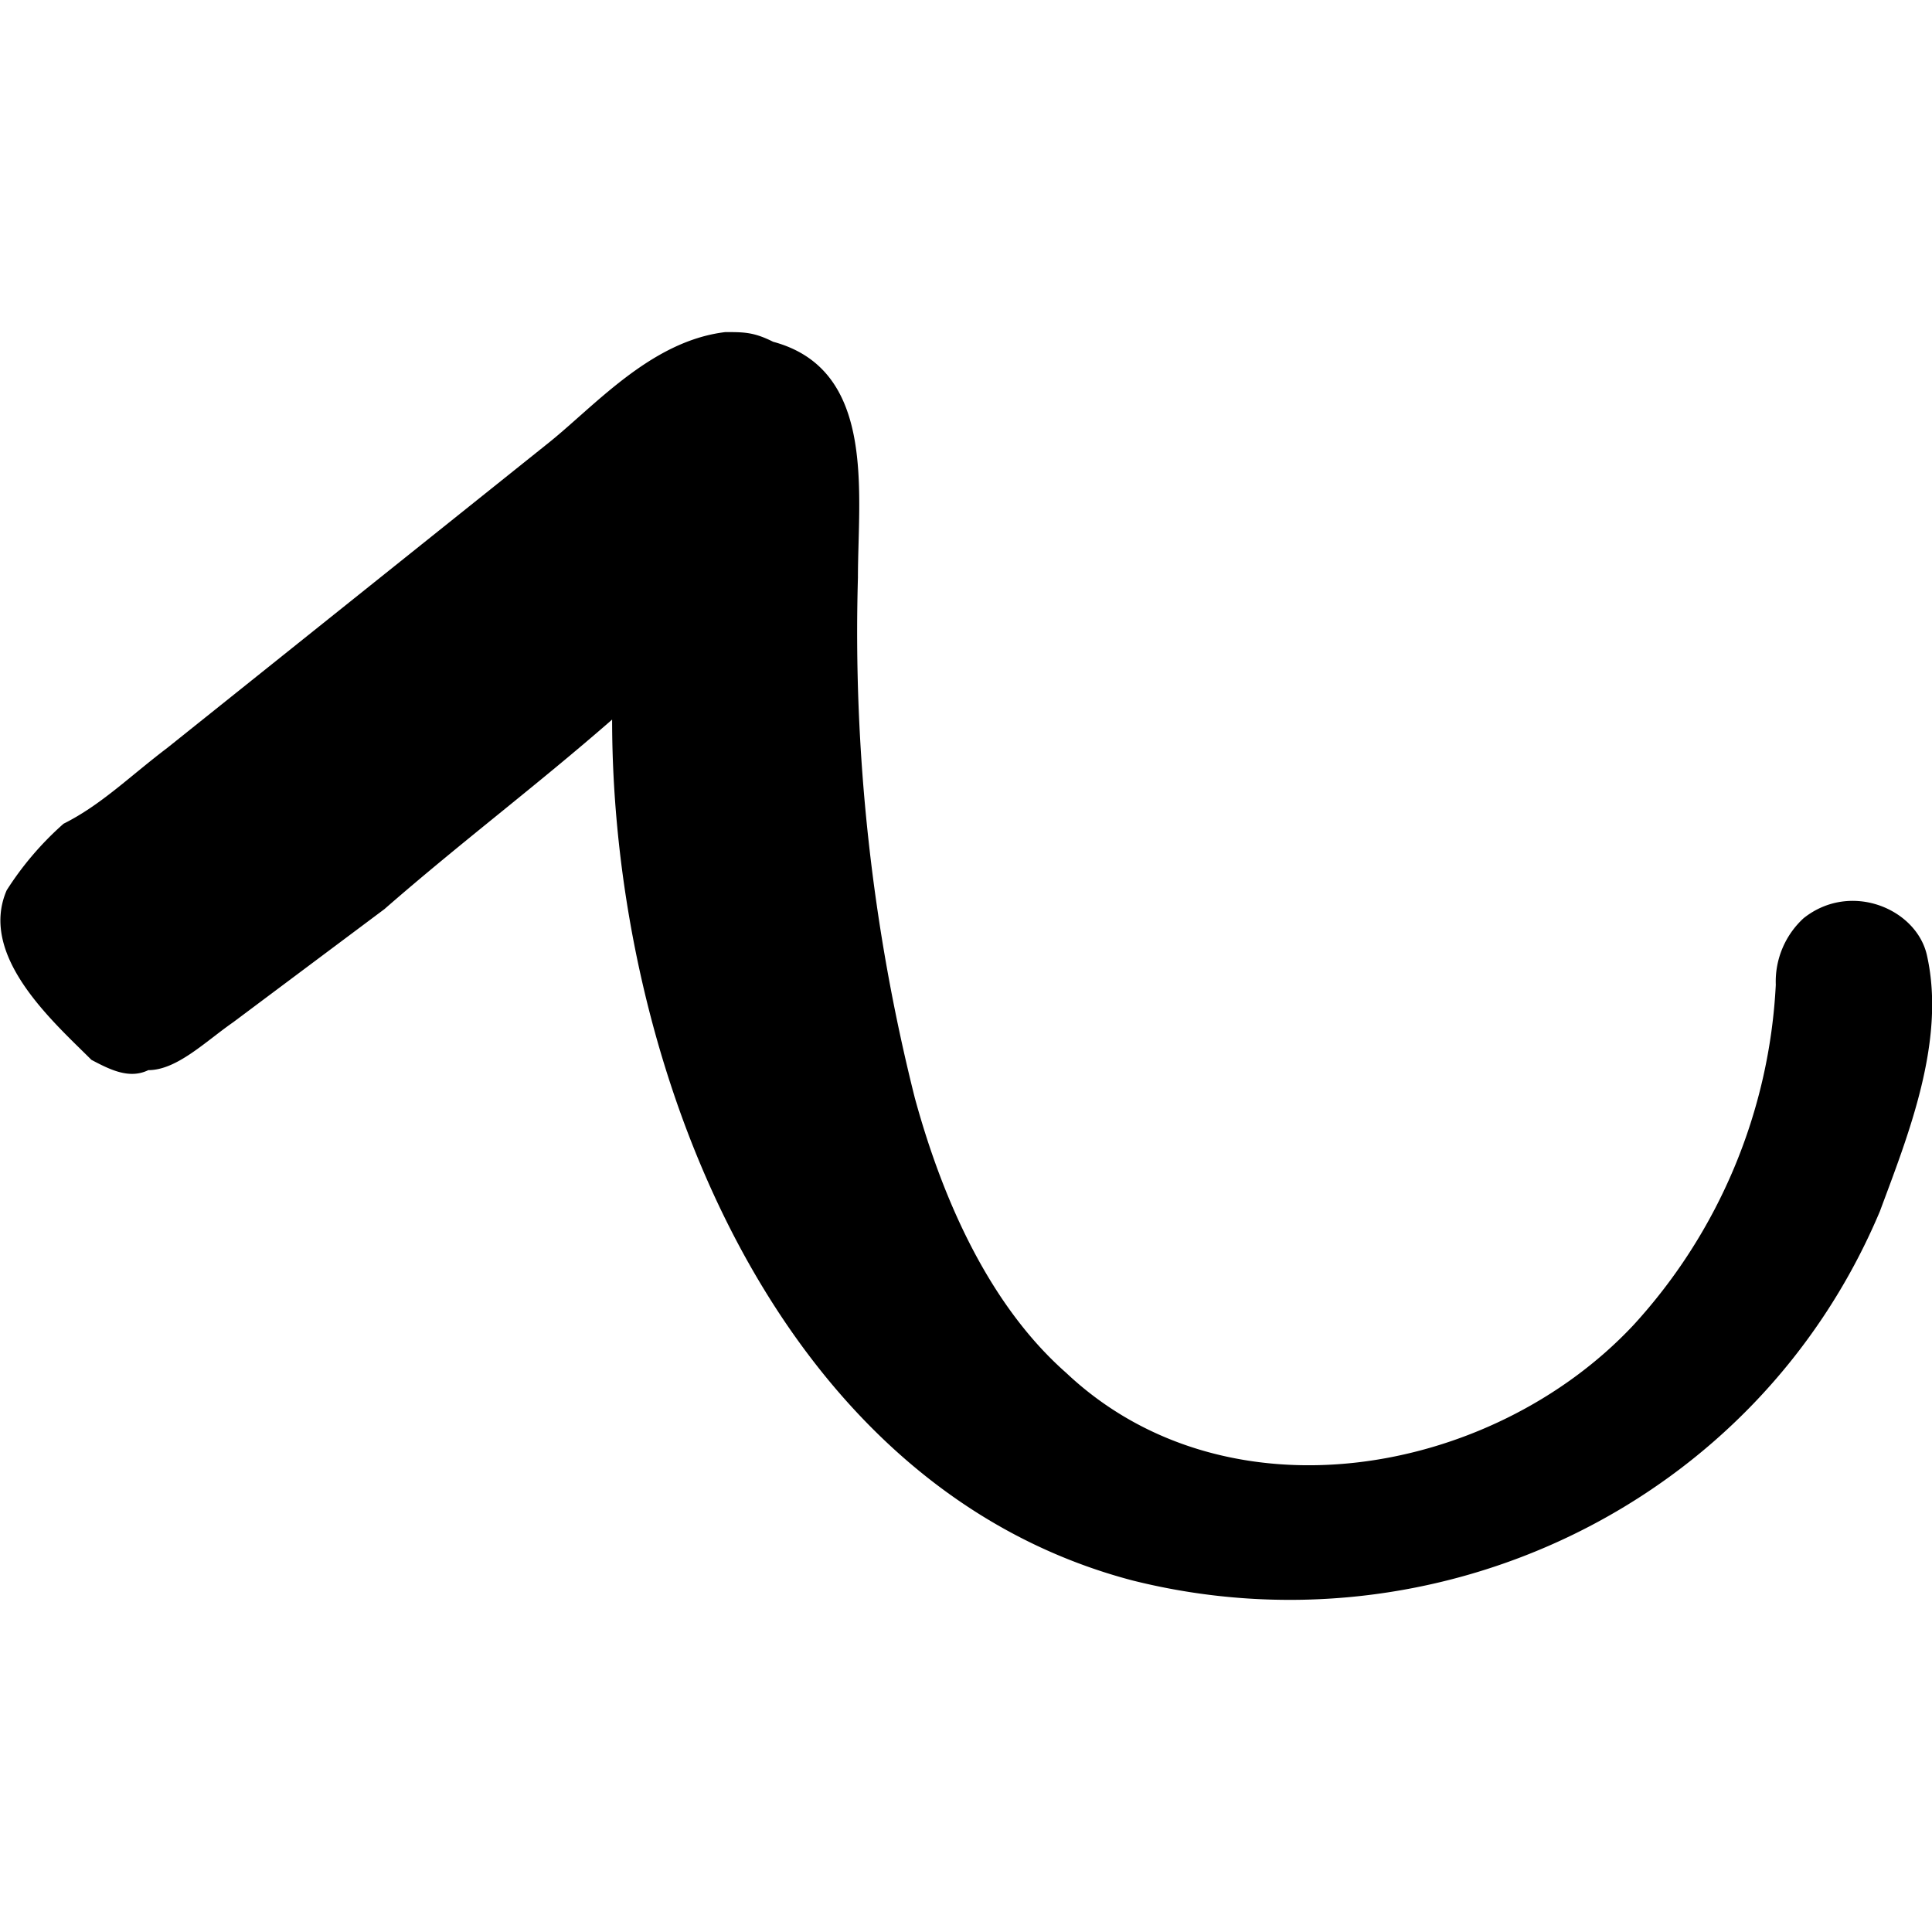 <svg xmlns="http://www.w3.org/2000/svg" xmlns:xlink="http://www.w3.org/1999/xlink" width="64" height="64" viewBox="0 0 3.191 2.094"><svg overflow="visible" x=".167" y="4.406"><path style="stroke:none" d="M.844-3.766c0 .563.265 1.266.86 1.422.5.125 1.03-.125 1.234-.61.046-.124.109-.28.078-.421C3-3.453 2.89-3.5 2.812-3.438a.142.142 0 0 0-.046.11.899.899 0 0 1-.235.562c-.234.25-.672.329-.937.079-.125-.11-.203-.282-.25-.454A3.154 3.154 0 0 1 1.25-4c0-.14.031-.344-.14-.39-.032-.016-.048-.016-.079-.016-.125.015-.218.125-.297.187l-.625.5c-.062.047-.109.094-.171.125a.515.515 0 0 0-.094.11c-.047.109.078.218.14.28.032.017.063.032.094.017.047 0 .094-.047.14-.079l.25-.187c.126-.11.25-.203.376-.313zm0 0"/></svg></svg>